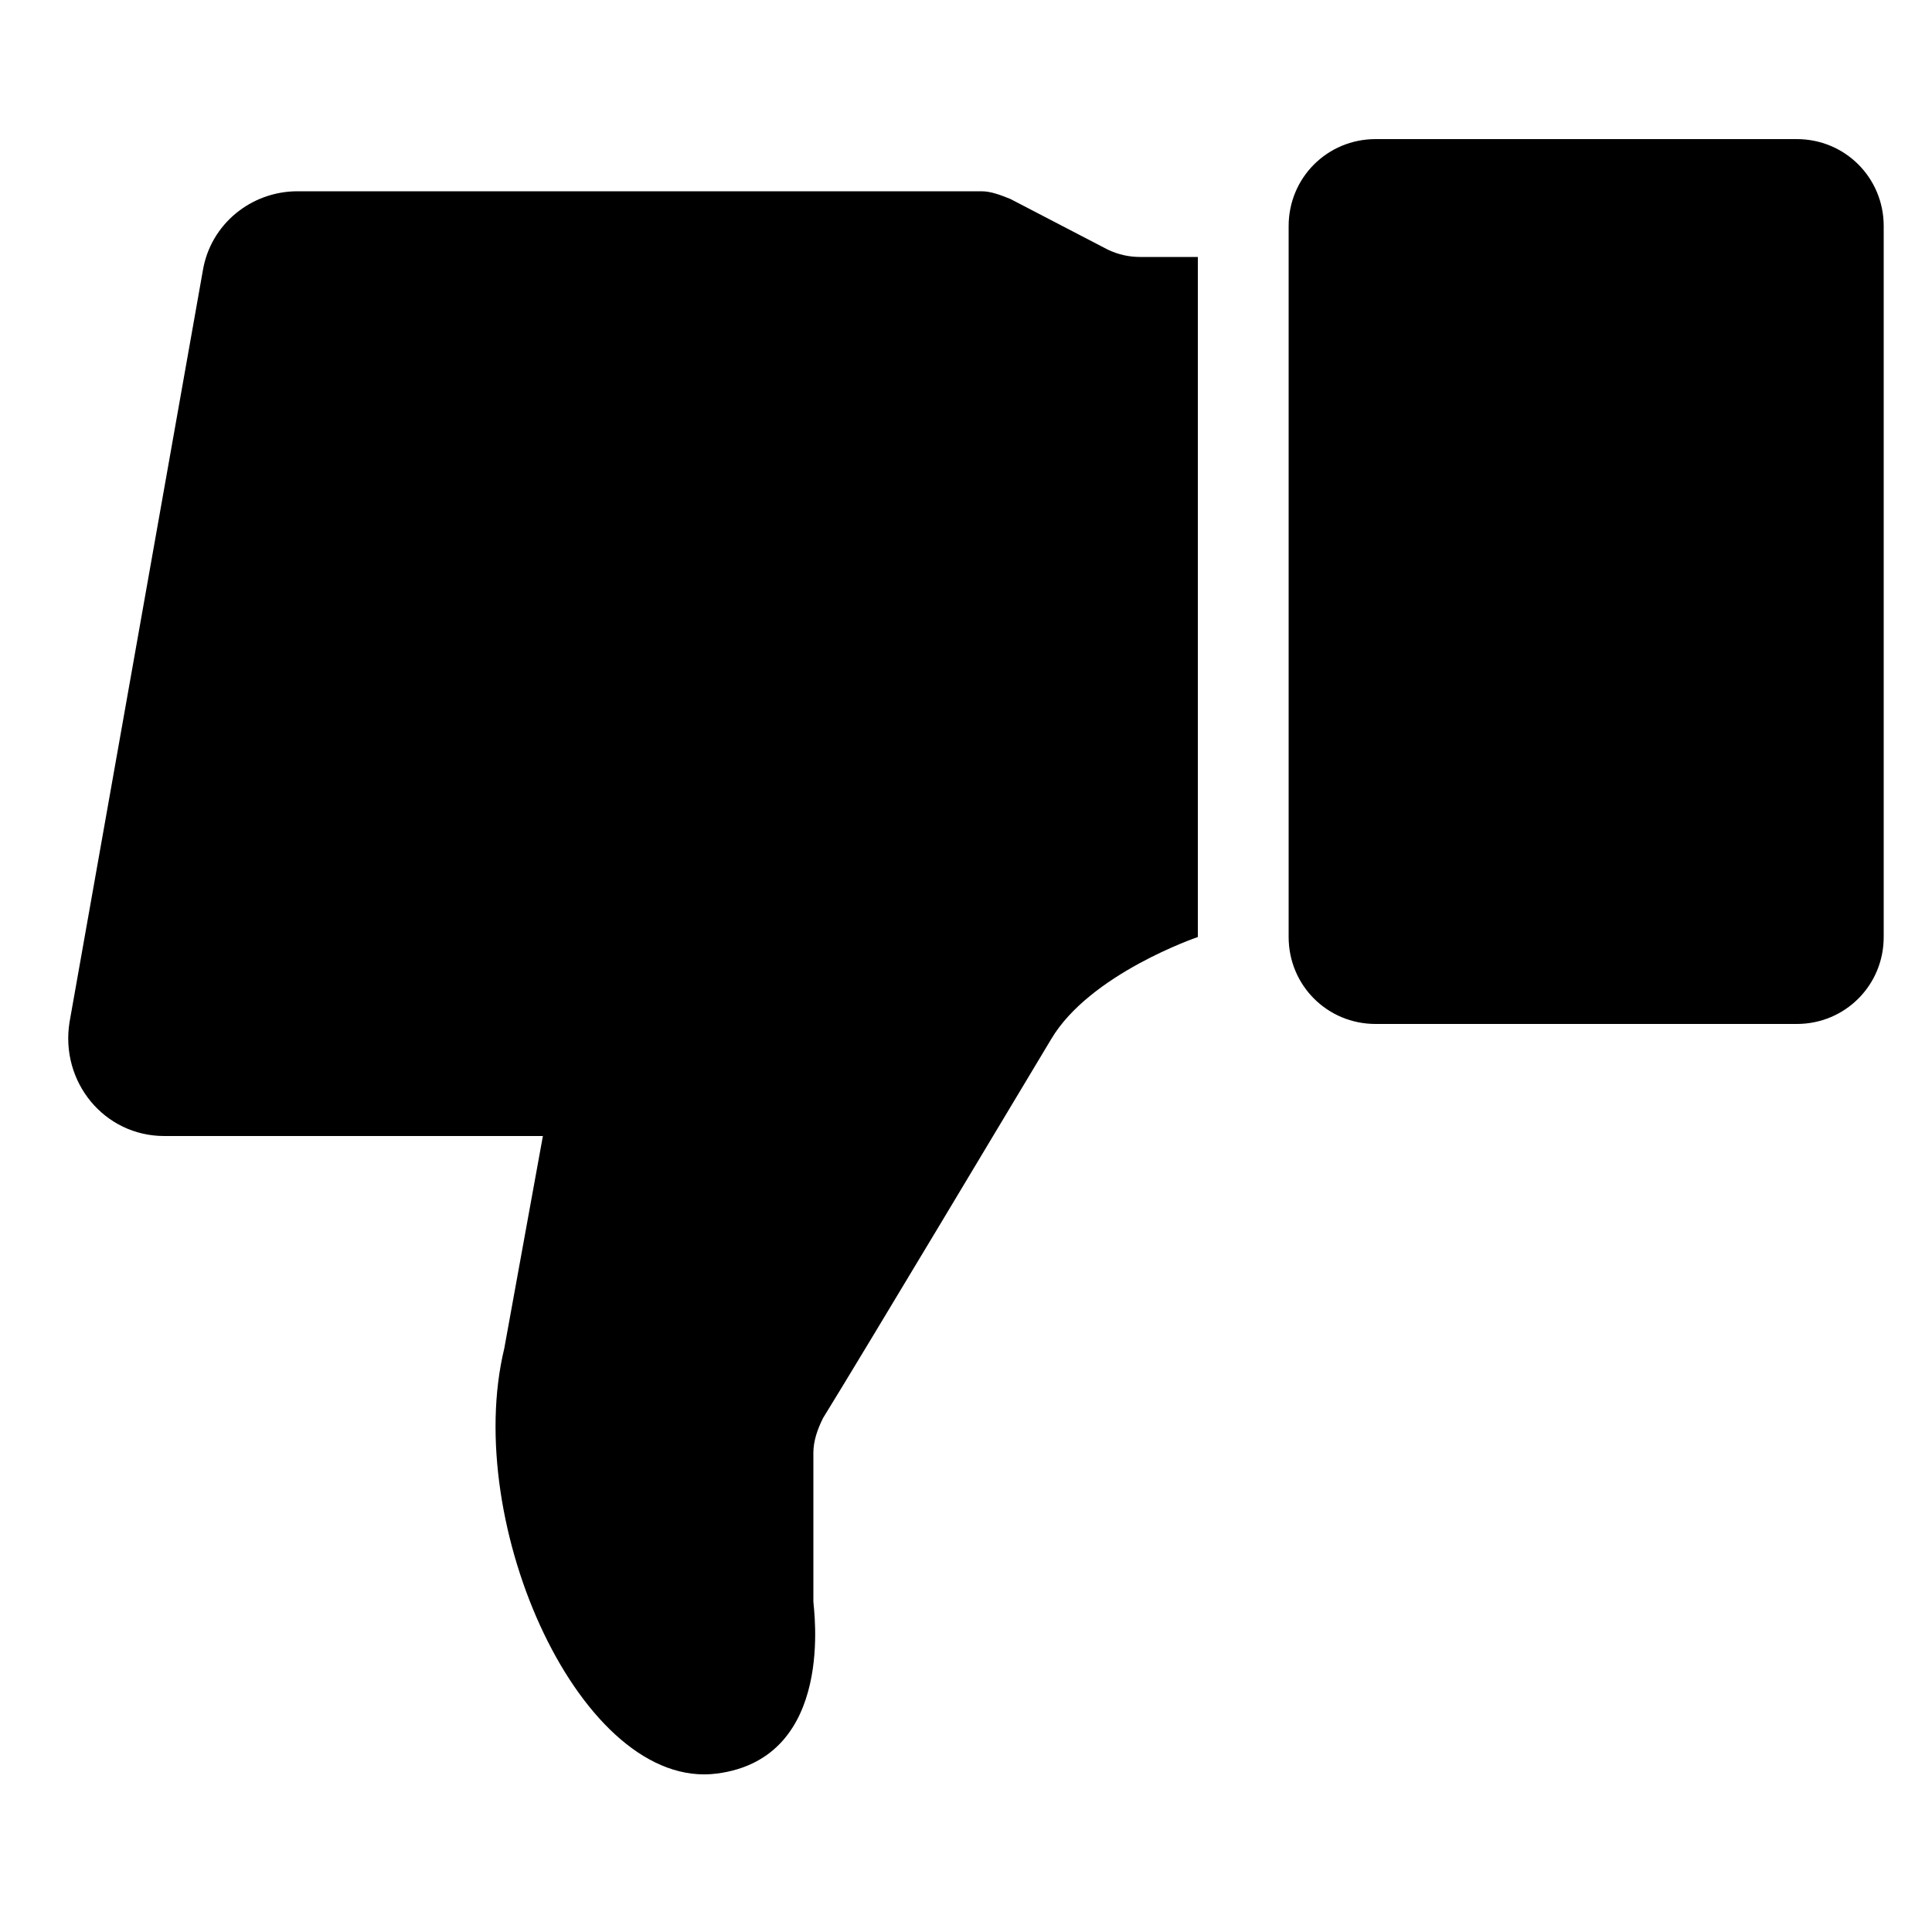 <svg version="1.1" xmlns="http://www.w3.org/2000/svg" xmlns:xlink="http://www.w3.org/1999/xlink" x="0px" y="0px" viewBox="0 0 100 100" enable-background="new 0 0 100 100" xml:space="preserve">
	<path xmlns="http://www.w3.org/2000/svg" d="M93 7.2H71.2c-2.5 0-4.5 2-4.5 4.5v36.8c0 2.5 2 4.5 4.5 4.5H93c2.5 0 4.5-2 4.5-4.5V11.7c0-2.5-2-4.5-4.5-4.5zm-35.7 5.7l-5-2.6c-.5-.2-1-.4-1.5-.4H15.4c-2.4 0-4.5 1.7-4.9 4.1L3.6 52.9c-.5 3.1 1.8 5.9 4.9 5.9h19.6l-2 11c-2.2 9.1 4 22.9 11 22 6.2-.8 5-8.6 5-8.9v-7.7c0-.6.2-1.2.5-1.8 2.1-3.4 10-16.6 11.8-19.6 2-3.4 7.6-5.3 7.6-5.3V13.3h-3c-.5 0-1.1-.1-1.7-.4z"/>
</svg>
